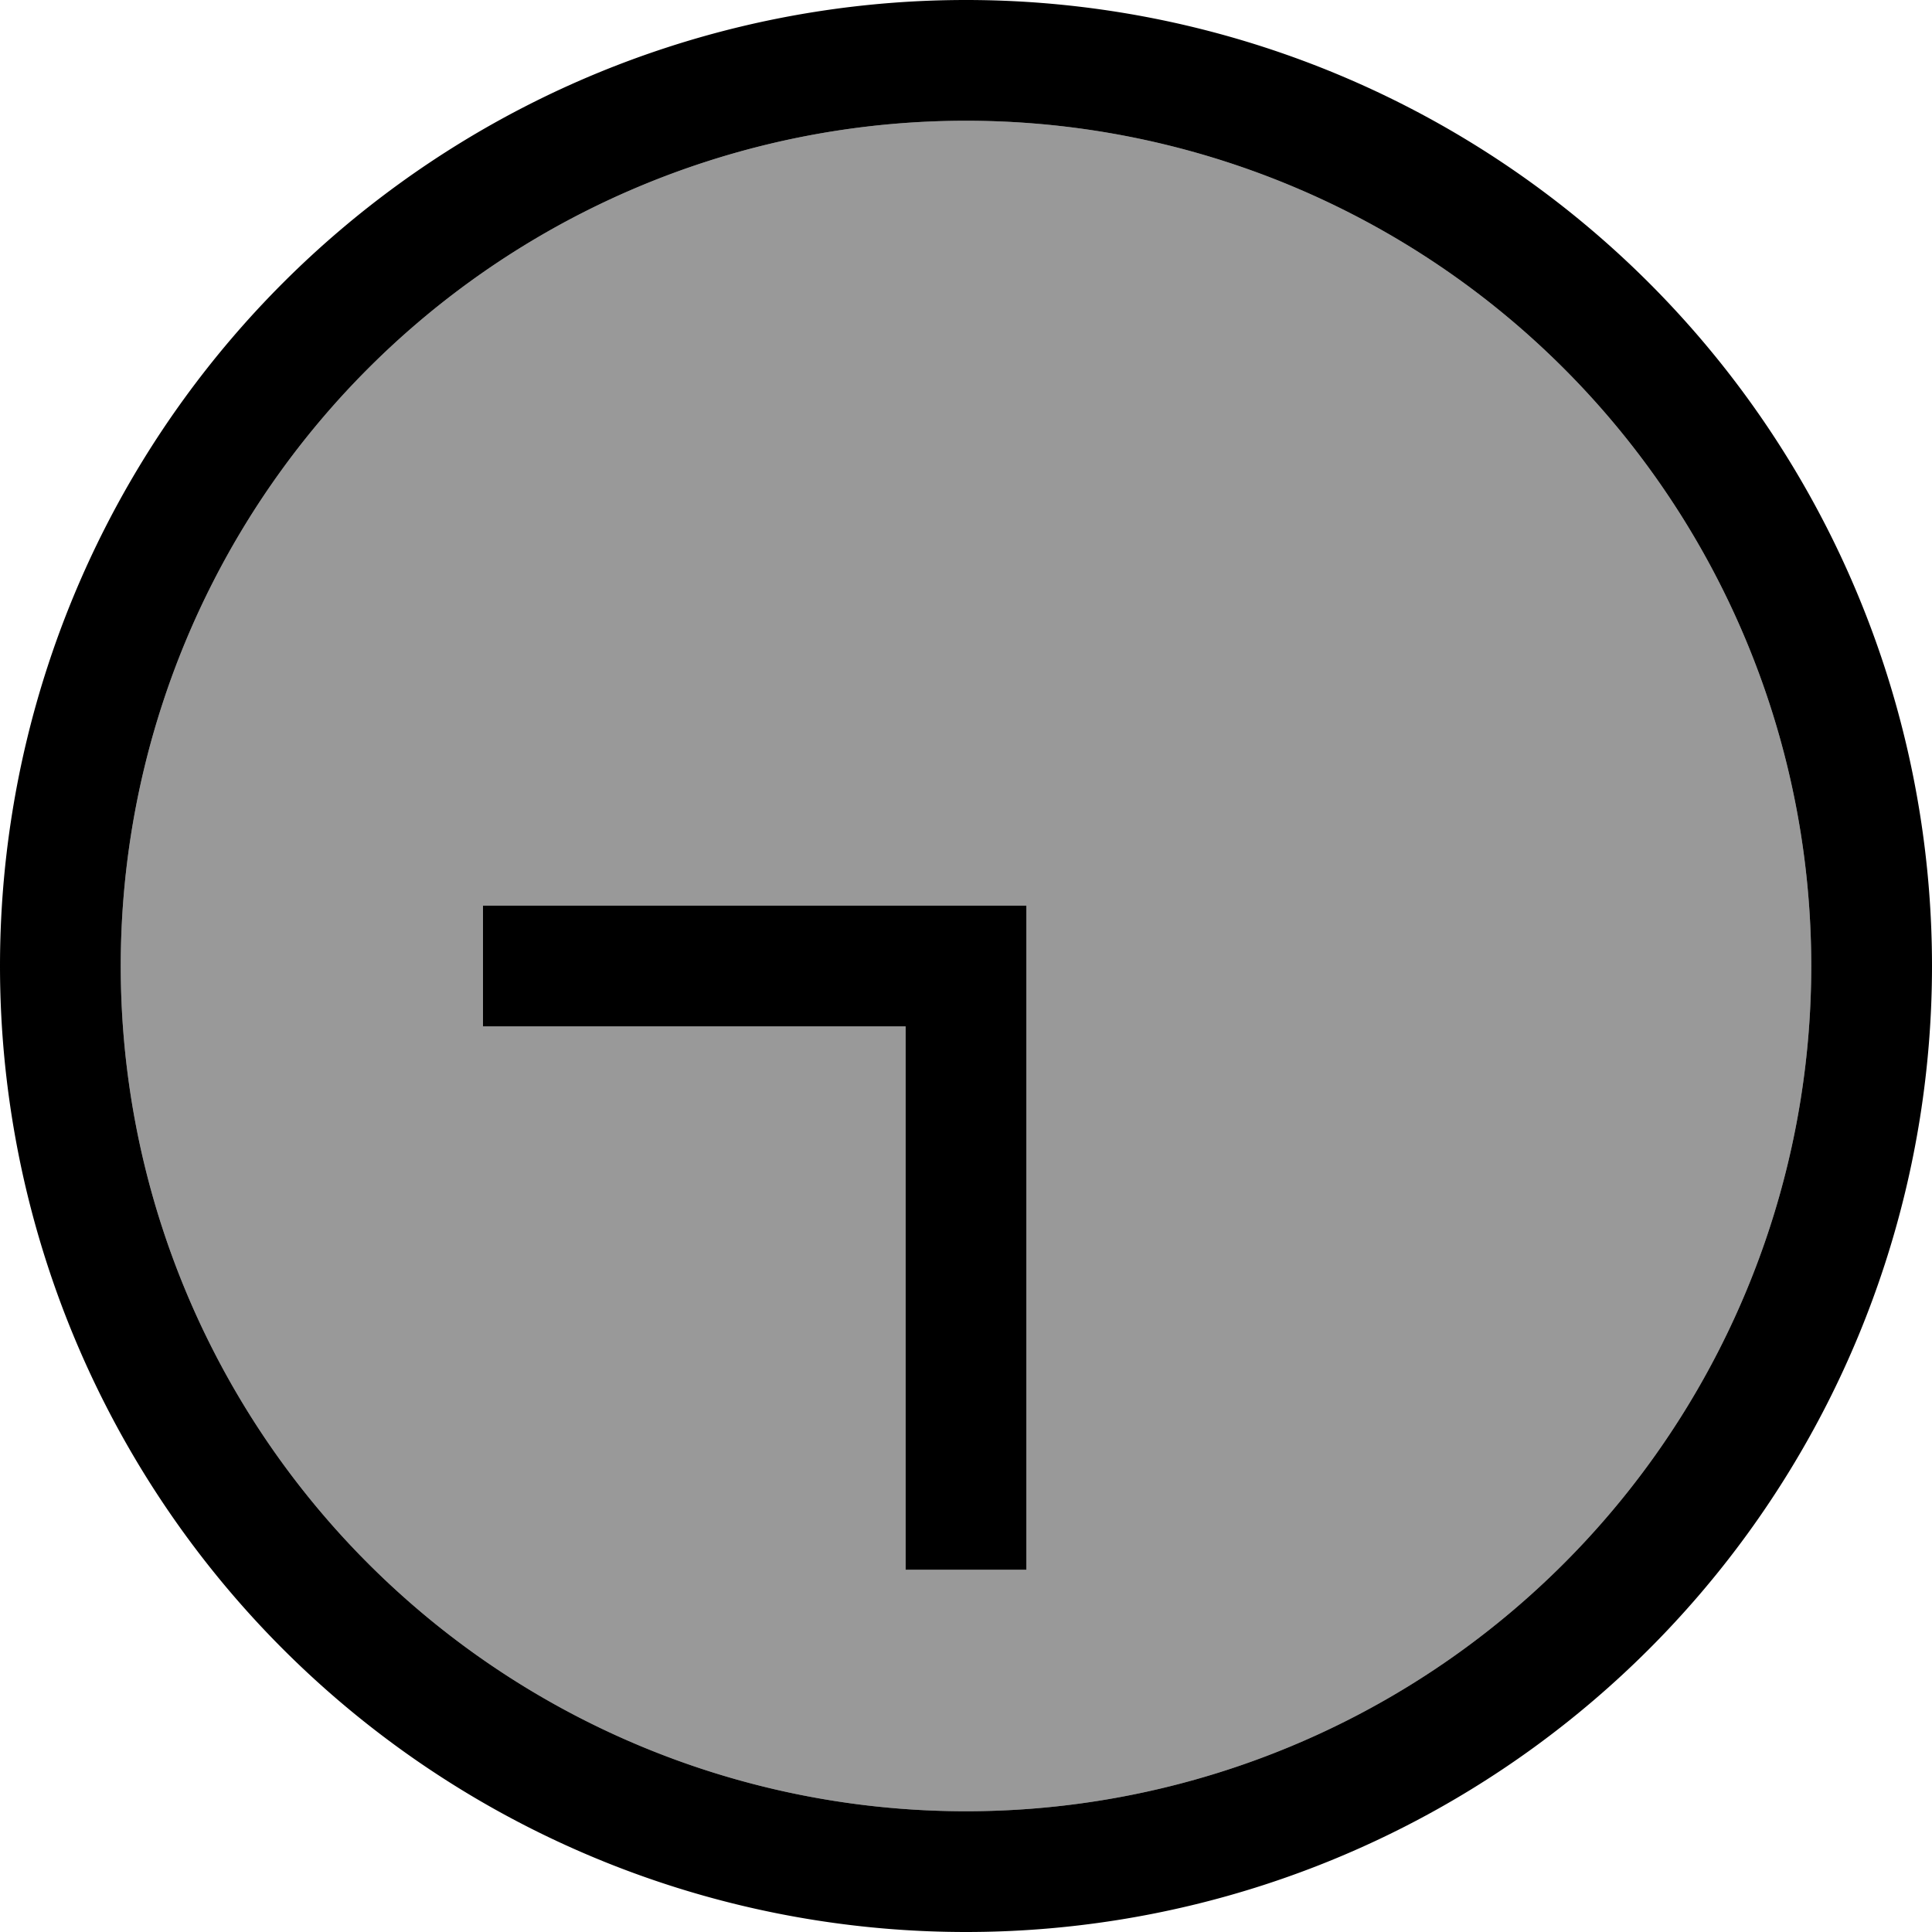 <svg fill="currentColor" xmlns="http://www.w3.org/2000/svg" viewBox="0 0 512 512"><!--! Font Awesome Pro 7.1.0 by @fontawesome - https://fontawesome.com License - https://fontawesome.com/license (Commercial License) Copyright 2025 Fonticons, Inc. --><path opacity=".4" fill="currentColor" d="M32 256a224 224 0 1 0 448 0 224 224 0 1 0 -448 0zm96-16l144 0 0 176-32 0 0-144-112 0 0-32z"/><path fill="currentColor" d="M32 256a224 224 0 1 1 448 0 224 224 0 1 1 -448 0zm480 0a256 256 0 1 0 -512 0 256 256 0 1 0 512 0zM272 400l0-160-144 0 0 32 112 0 0 144 32 0 0-16z"/></svg>